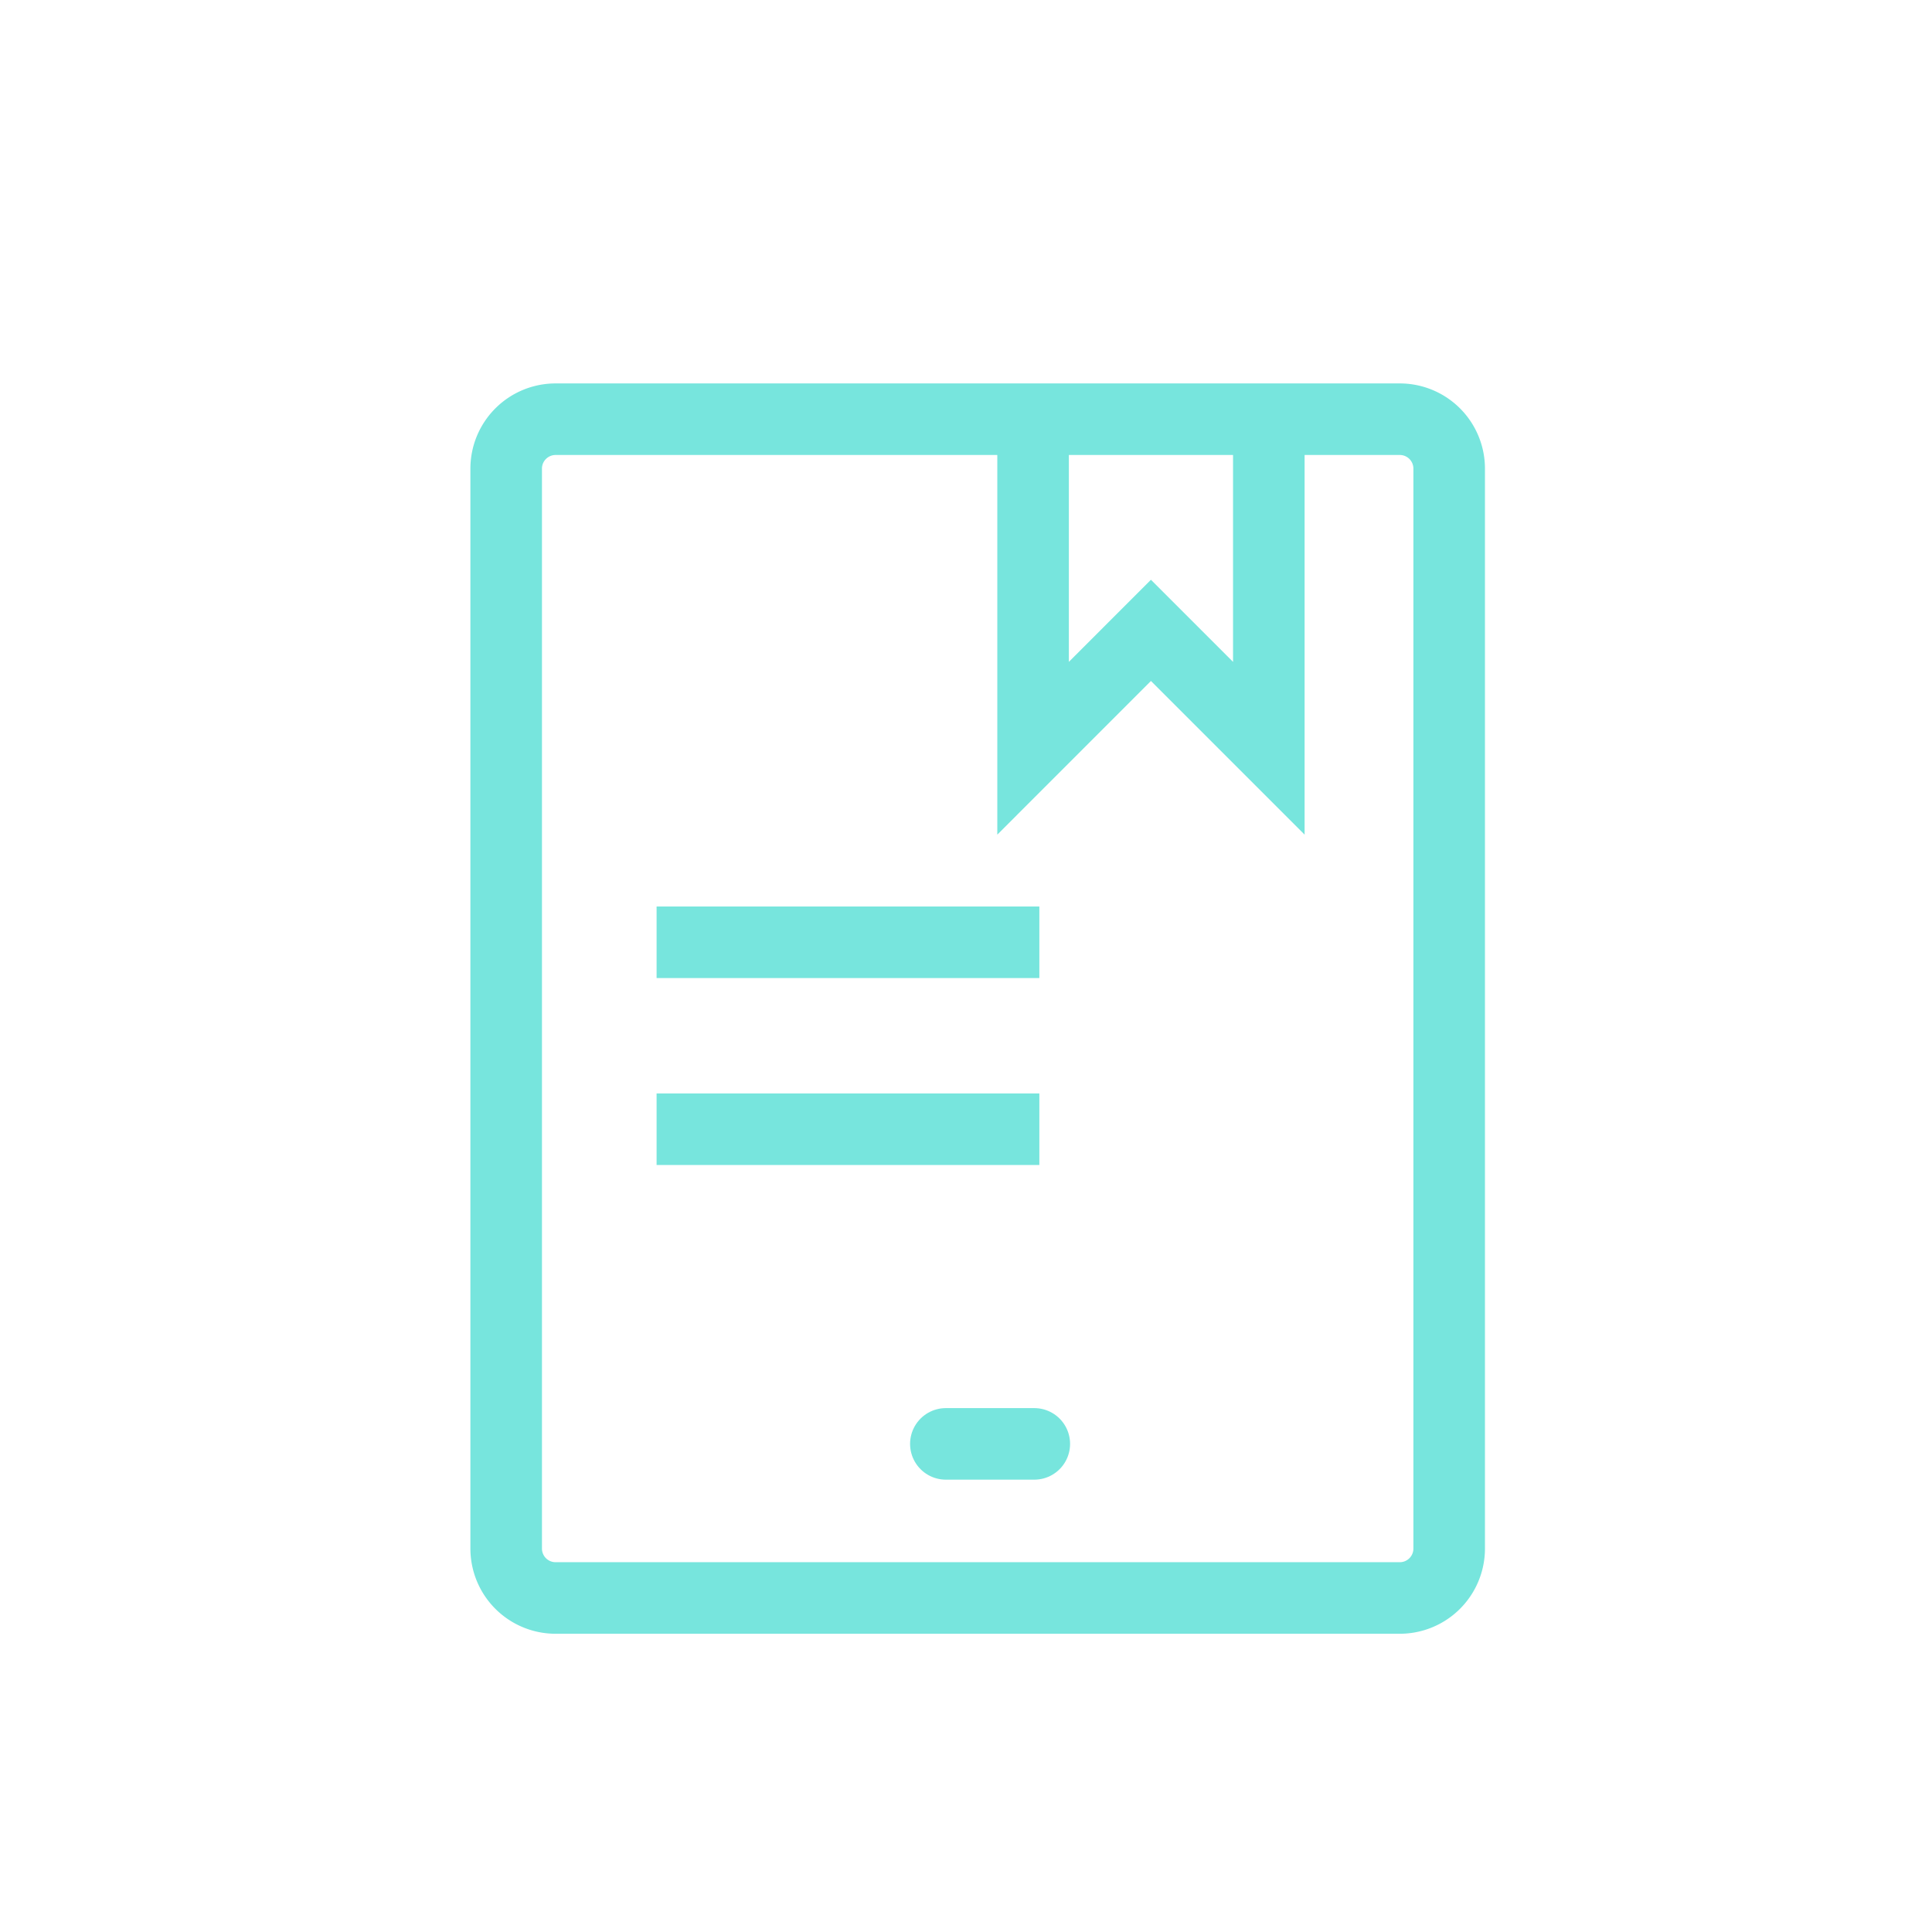 <svg xmlns="http://www.w3.org/2000/svg" width="54" height="54" viewBox="0 0 54 54">
  <g id="Layer_4" data-name="Layer 4">
    <g>
      <g>
        <path d="M39.118,44.664H15.535a1.381,1.381,0,0,1-1.387-1.373V13.09a1.381,1.381,0,0,1,1.387-1.373H39.118A1.381,1.381,0,0,1,40.505,13.09V43.291A1.381,1.381,0,0,1,39.118,44.664Z" style="fill: none;stroke: #77e5dd;stroke-linecap: round;stroke-miterlimit: 10;stroke-width: 2px"/>
        <line x1="18.352" y1="31.562" x2="29.05" y2="31.562" style="fill: none;stroke: #77e5dd;stroke-miterlimit: 10;stroke-width: 2px"/>
        <line x1="18.352" y1="26.337" x2="29.05" y2="26.337" style="fill: none;stroke: #77e5dd;stroke-miterlimit: 10;stroke-width: 2px"/>
        <line x1="26.437" y1="40.357" x2="28.909" y2="40.357" style="fill: none;stroke: #77e5dd;stroke-linecap: round;stroke-miterlimit: 10;stroke-width: 2px"/>
        <polyline points="28.875 11.854 28.875 20.914 32.169 17.619 35.464 20.914 35.464 11.854" style="fill: none;stroke: #77e5dd;stroke-width: 2px"/>
      </g>
      <rect width="54" height="54" style="fill: none"/>
    </g>
  </g>
</svg>
